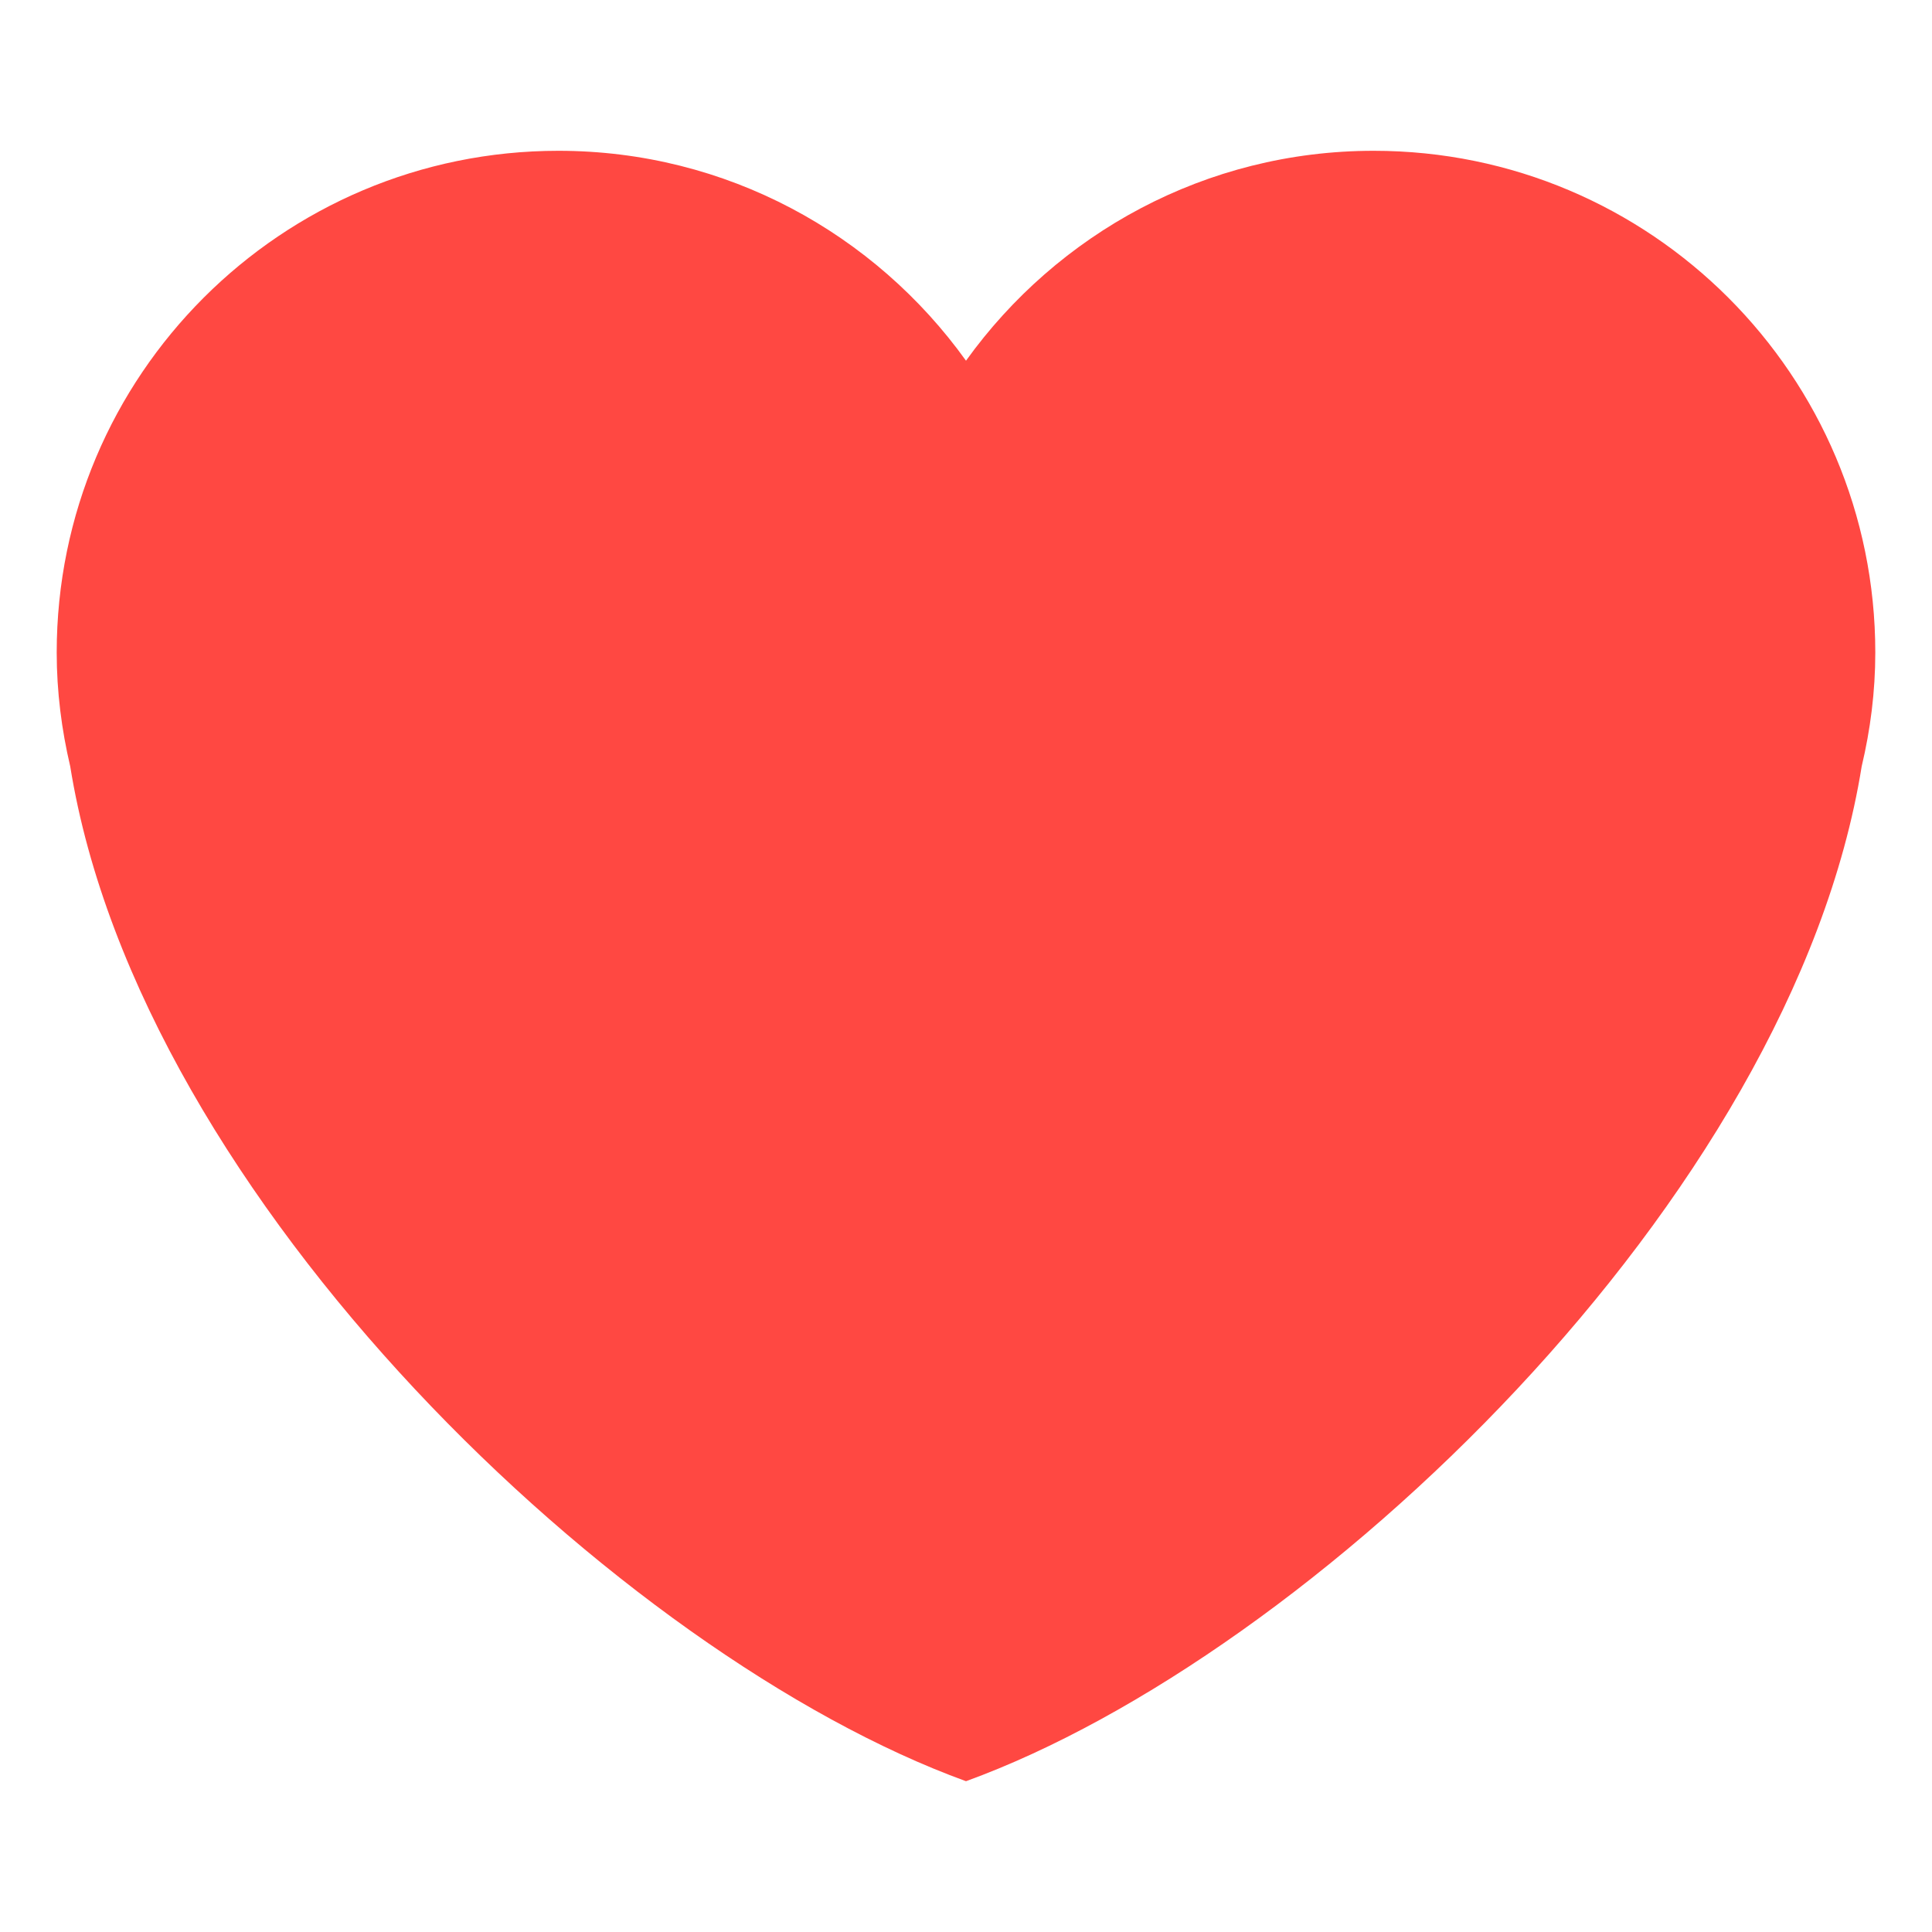 <svg width="20" height="20" viewBox="0 0 20 20" fill="none" xmlns="http://www.w3.org/2000/svg">
<g clip-path="url(#clip0_136_2)">
<mask id="mask0_136_2" style="mask-type:luminance" maskUnits="userSpaceOnUse" x="0" y="0" width="20" height="20">
<path d="M0 -7.15256e-07H20V20H0V-7.15256e-07Z" fill="white"/>
</mask>
<g mask="url(#mask0_136_2)">
<path d="M19.413 6.755C19.413 3.886 17.088 1.561 14.22 1.561C12.479 1.561 10.943 2.421 10 3.734C9.058 2.421 7.521 1.561 5.781 1.561C2.912 1.561 0.587 3.886 0.587 6.755C0.587 7.161 0.638 7.555 0.727 7.934C1.448 12.414 6.429 17.142 10 18.439C13.57 17.142 18.552 12.414 19.272 7.934C19.362 7.555 19.413 7.161 19.413 6.755Z" fill="#FF4842"/>
</g>
</g>
<defs>
<clipPath id="clip0_136_2">
<rect width="20" height="20" fill="white"/>
</clipPath>
</defs>
</svg>
